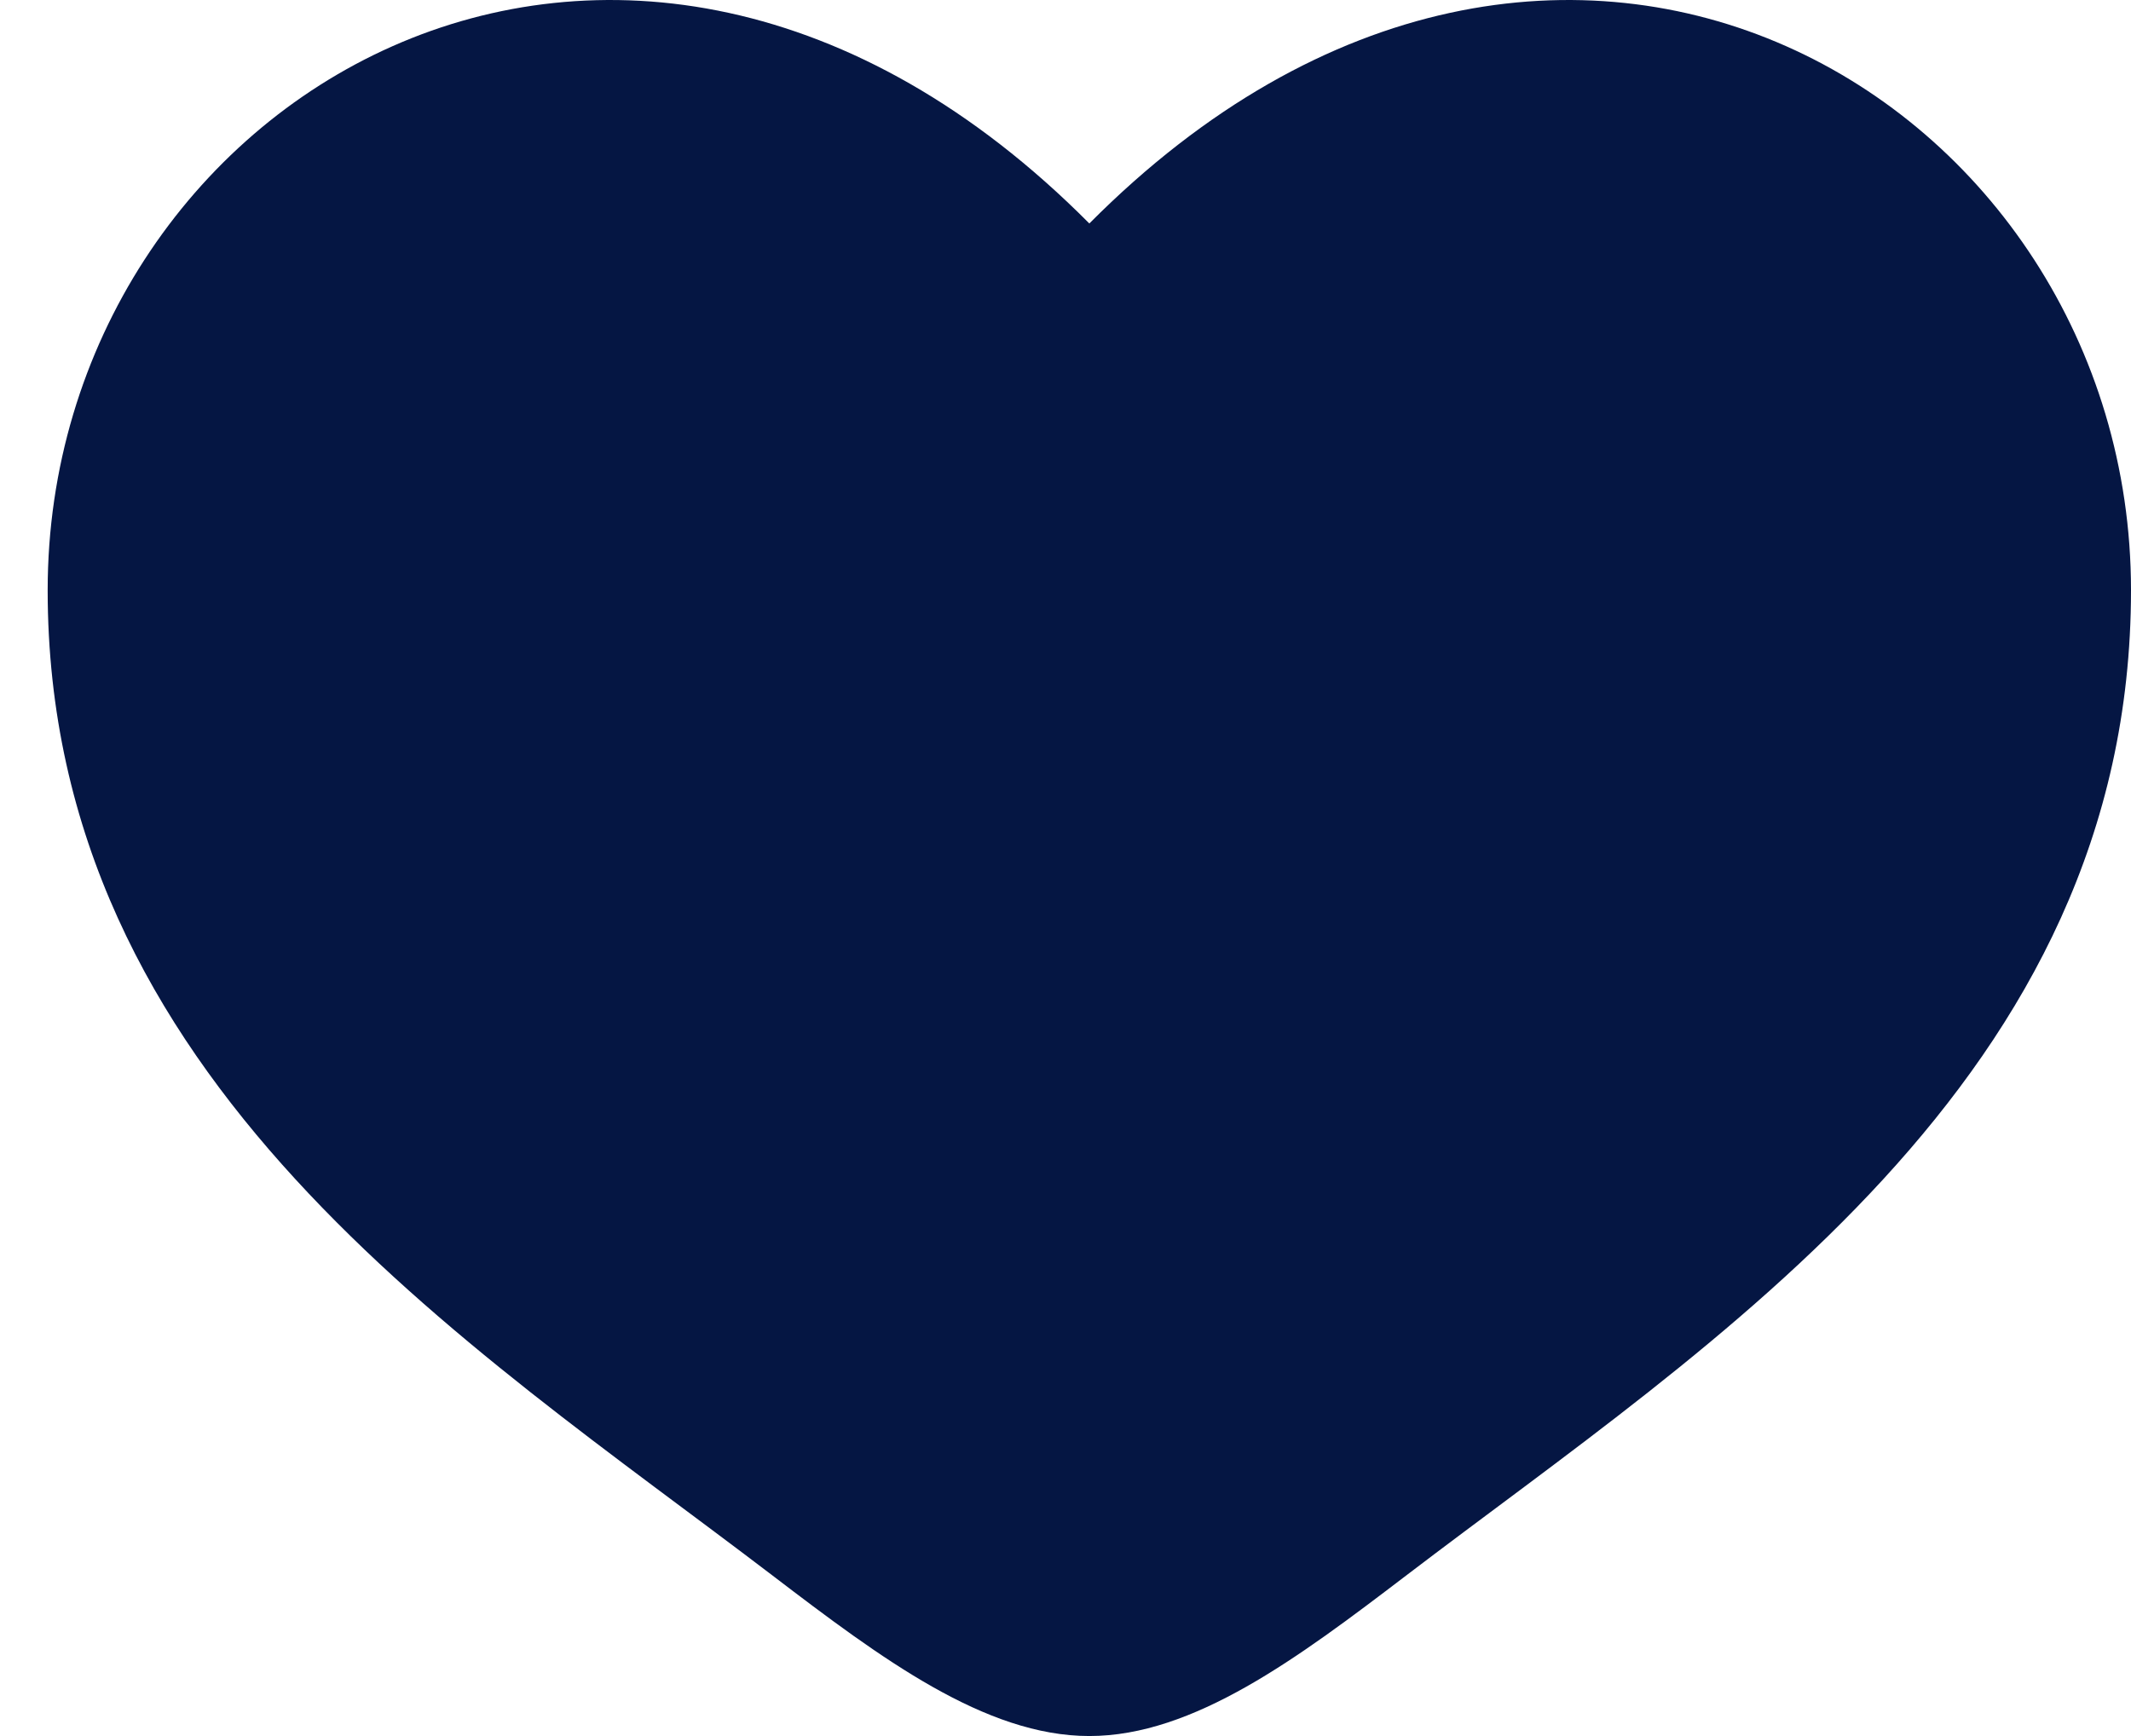 <svg width="27" height="22" viewBox="0 0 27 22" fill="none" xmlns="http://www.w3.org/2000/svg">
<path d="M0.604 7.479C0.604 13.693 5.909 17.005 9.792 19.969C11.162 21.015 12.482 22 13.802 22C15.122 22 16.441 21.015 17.812 19.969C21.695 17.005 27 13.693 27 7.479C27 1.264 19.741 -3.143 13.802 2.832C7.863 -3.143 0.604 1.264 0.604 7.479Z" fill="#051643"/>
</svg>
